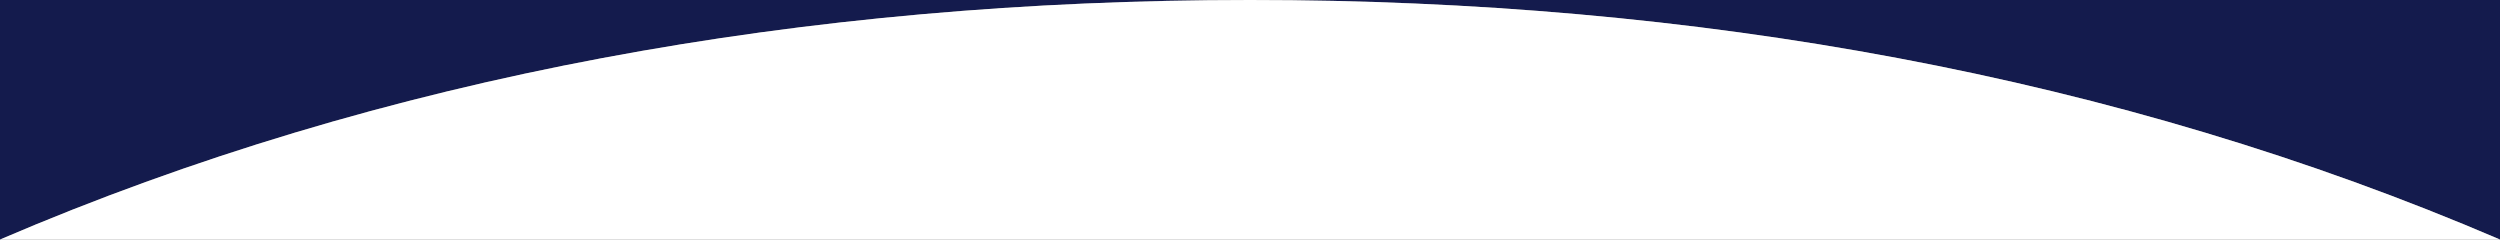 <svg xmlns="http://www.w3.org/2000/svg" viewBox="0 0 1080 103.47"><rect x="0" y="0" width="1080" height="103.47" fill="#808080" stroke="none"/><defs><style>.cls-1{fill:#141b4d;}.cls-2{fill:#fff;}</style></defs><title>Recurso 18</title><g id="Capa_2" data-name="Capa 2"><g id="Capa_1-2" data-name="Capa 1"><path class="cls-1" d="M0,0V103.47C165.72,32.38,348.26,0,540,0Z"/><path class="cls-1" d="M540,0c191.74,0,374.28,32.38,540,103.47V0Z"/><path class="cls-2" d="M0,103.47H1080C914.28,32.38,731.74,0,540,0S165.72,32.38,0,103.47Z"/></g></g></svg>